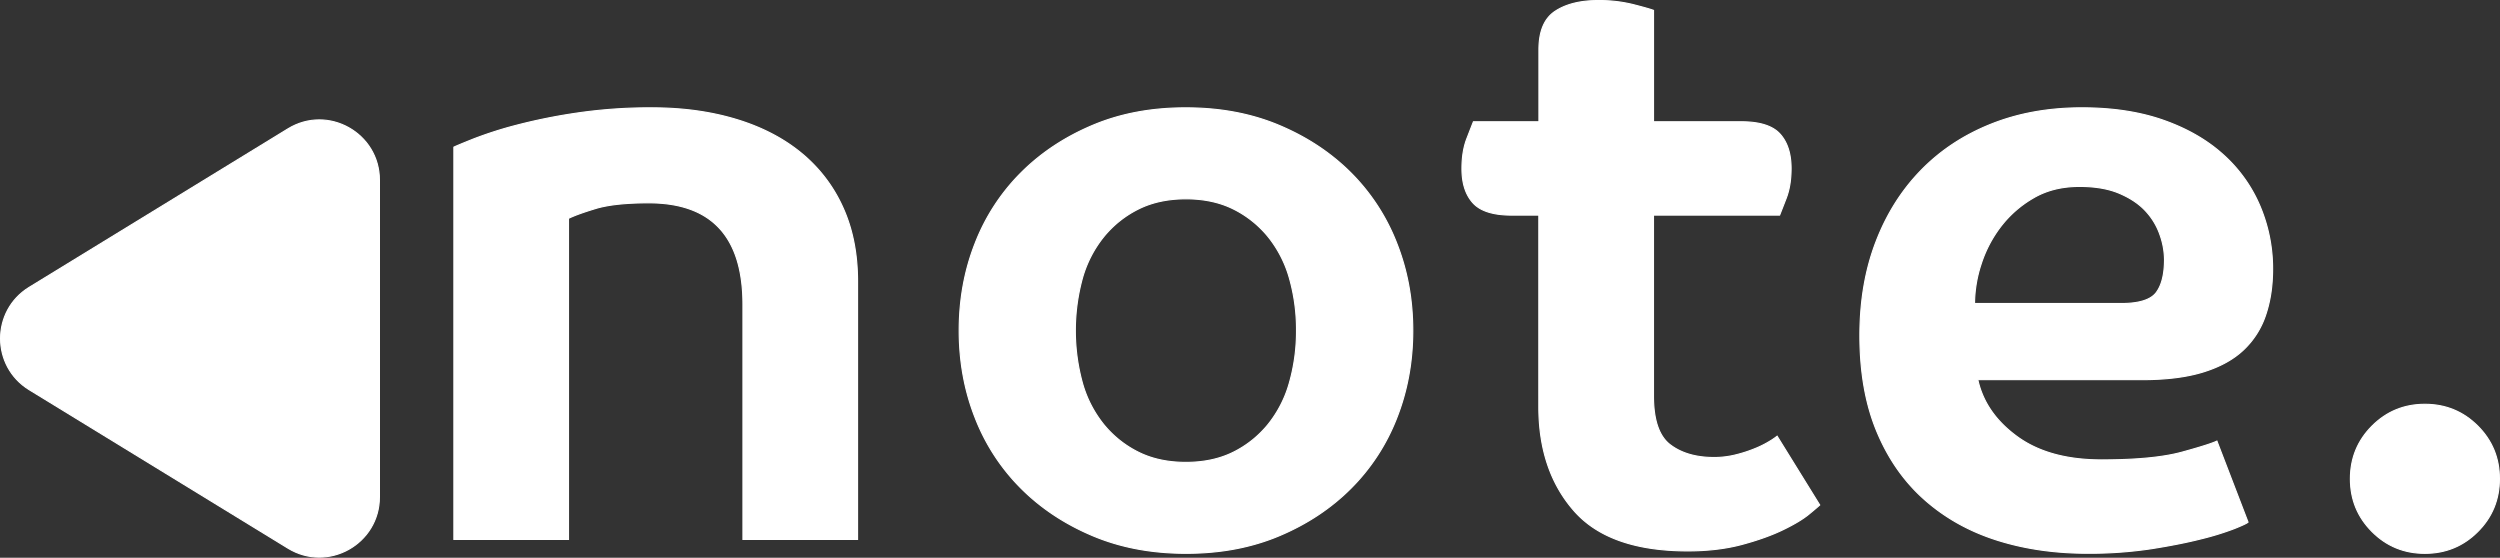 <svg xmlns="http://www.w3.org/2000/svg" viewBox="0 0 2205.94 492.11"><rect x="0" y="0" width="2205.94" height="492.11" fill="#333333" stroke="none"/><defs><style>.cls-1{fill:#fff;stroke:#fff;stroke-miterlimit:10;}</style></defs><title>accent-it-note</title><g id="Layer_2" data-name="Layer 2"><g id="Layer_1-2" data-name="Layer 1"><g id="Layer_2-2" data-name="Layer 2"><g id="Layer_1-2-2" data-name="Layer 1-2"><path class="cls-1" d="M25.82,343.9l228.3,139.82c35.32,21.63,80.68-3.79,80.68-45.2V158.88c0-41.41-45.37-66.83-80.68-45.2L25.82,253.5C-7.94,274.18-7.94,323.22,25.82,343.9Z"/><path class="cls-1" d="M655.56,476V268.57q0-89.59-83.09-89.6-30.35,0-47,5.06t-23.84,8.67V476H400.5V129.84q2.88-1.44,17.34-7.23A346.42,346.42,0,0,1,455,110.69,498.17,498.17,0,0,1,508.5,99.85a443.55,443.55,0,0,1,66.84-4.7q40.46,0,74.06,10.12t57.44,29.62a131.85,131.85,0,0,1,36.85,48.05q13,28.55,13,65.39V476Z"/><path class="cls-1" d="M1246.6,291.69q0,41.19-14.09,77a180.24,180.24,0,0,1-40.46,62.14q-26.38,26.38-63.22,41.91t-82.33,15.49q-45.52,0-82.37-15.54t-63.22-41.91a180.08,180.08,0,0,1-40.46-62.14q-14.09-35.77-14.09-77t14.09-77a180.19,180.19,0,0,1,40.46-62.14q26.37-26.37,63.22-41.91t82.37-15.43q45.52,0,82.37,15.54t63.22,41.91a180.35,180.35,0,0,1,40.41,62.13Q1246.6,250.5,1246.6,291.69Zm-102.6,0a165.41,165.41,0,0,0-6.14-45.88A102.9,102.9,0,0,0,1119.07,209a92.68,92.68,0,0,0-30.71-24.57q-18.07-9-41.91-9t-41.91,9A92.45,92.45,0,0,0,973.83,209,102.54,102.54,0,0,0,955,245.81a174.46,174.46,0,0,0,0,91.77,102.35,102.35,0,0,0,18.79,36.85A92.17,92.17,0,0,0,1004.5,399q18.05,9,41.91,9t41.91-9A92.4,92.4,0,0,0,1119,374.42a102.71,102.71,0,0,0,18.79-36.85A165.29,165.29,0,0,0,1144,291.69Z"/><path class="cls-1" d="M1459,189.81V349.5q0,31.8,14.81,43t38.66,11.2a78.54,78.54,0,0,0,19.87-2.53,121.26,121.26,0,0,0,17.34-5.78,87.2,87.2,0,0,0,12.64-6.5,58.58,58.58,0,0,0,5.78-4l37.57,60.7q-1.46,1.46-9.39,8t-22.76,13.73q-14.82,7.23-36.13,13t-48.05,5.78q-69.37,0-100.44-35.41t-31.07-91.77V189.81H1334q-24.57,0-34.32-10.84T1290,148.62q0-15.17,4.34-26.37t5.78-14.81h57.8V43.85q0-24.56,14.45-34T1410.62.5a123.64,123.64,0,0,1,30.71,3.61q14.09,3.62,17.7,5.06v98.27h77.31q24.56,0,34.32,10.84t9.75,30.35q0,15.17-4.34,26.37t-5.78,14.81Z"/><path class="cls-1" d="M2005.29,237.5q0,22.41-6.14,40.46a74.62,74.62,0,0,1-19.51,30.71q-13.38,12.65-35.41,19.51T1889.68,335H1745.16q6.5,29.64,34.68,50.22t74.42,20.59q46.23,0,71.17-6.86t30.71-9.75l27.46,71.53q-1.46,1.46-12.28,5.78a243.81,243.81,0,0,1-29.26,9q-18.43,4.69-43.71,8.67a365.94,365.94,0,0,1-56.36,4q-43.35,0-79.84-11.56t-63.59-35.41q-27.1-23.84-42.27-60T1641.12,296q0-45.52,14.09-82.37T1695,150.4q25.64-26.37,61.78-40.82t80.2-14.45q41.19,0,72.62,11.2T1962.3,137a127.79,127.79,0,0,1,32.15,45.52A141.38,141.38,0,0,1,2005.29,237.5Zm-95.38-8.67a67.1,67.1,0,0,0-4-21.68,59,59,0,0,0-12.64-21q-8.67-9.38-23.12-15.54t-35.39-6.11q-23.13,0-40.46,10.12a97.82,97.82,0,0,0-28.9,25.29,109.48,109.48,0,0,0-17.34,33.24,113.49,113.49,0,0,0-5.78,34.68h129.34q23.84,0,31.07-9.75T1909.91,228.83Z"/><path class="cls-1" d="M2205.44,422.5q0,27.47-19.15,46.61t-46.61,19.15q-27.47,0-46.61-19.15t-19.14-46.61q0-27.45,19.15-46.61t46.61-19.15q27.45,0,46.61,19.15T2205.44,422.5Z"/></g></g></g></g></svg>